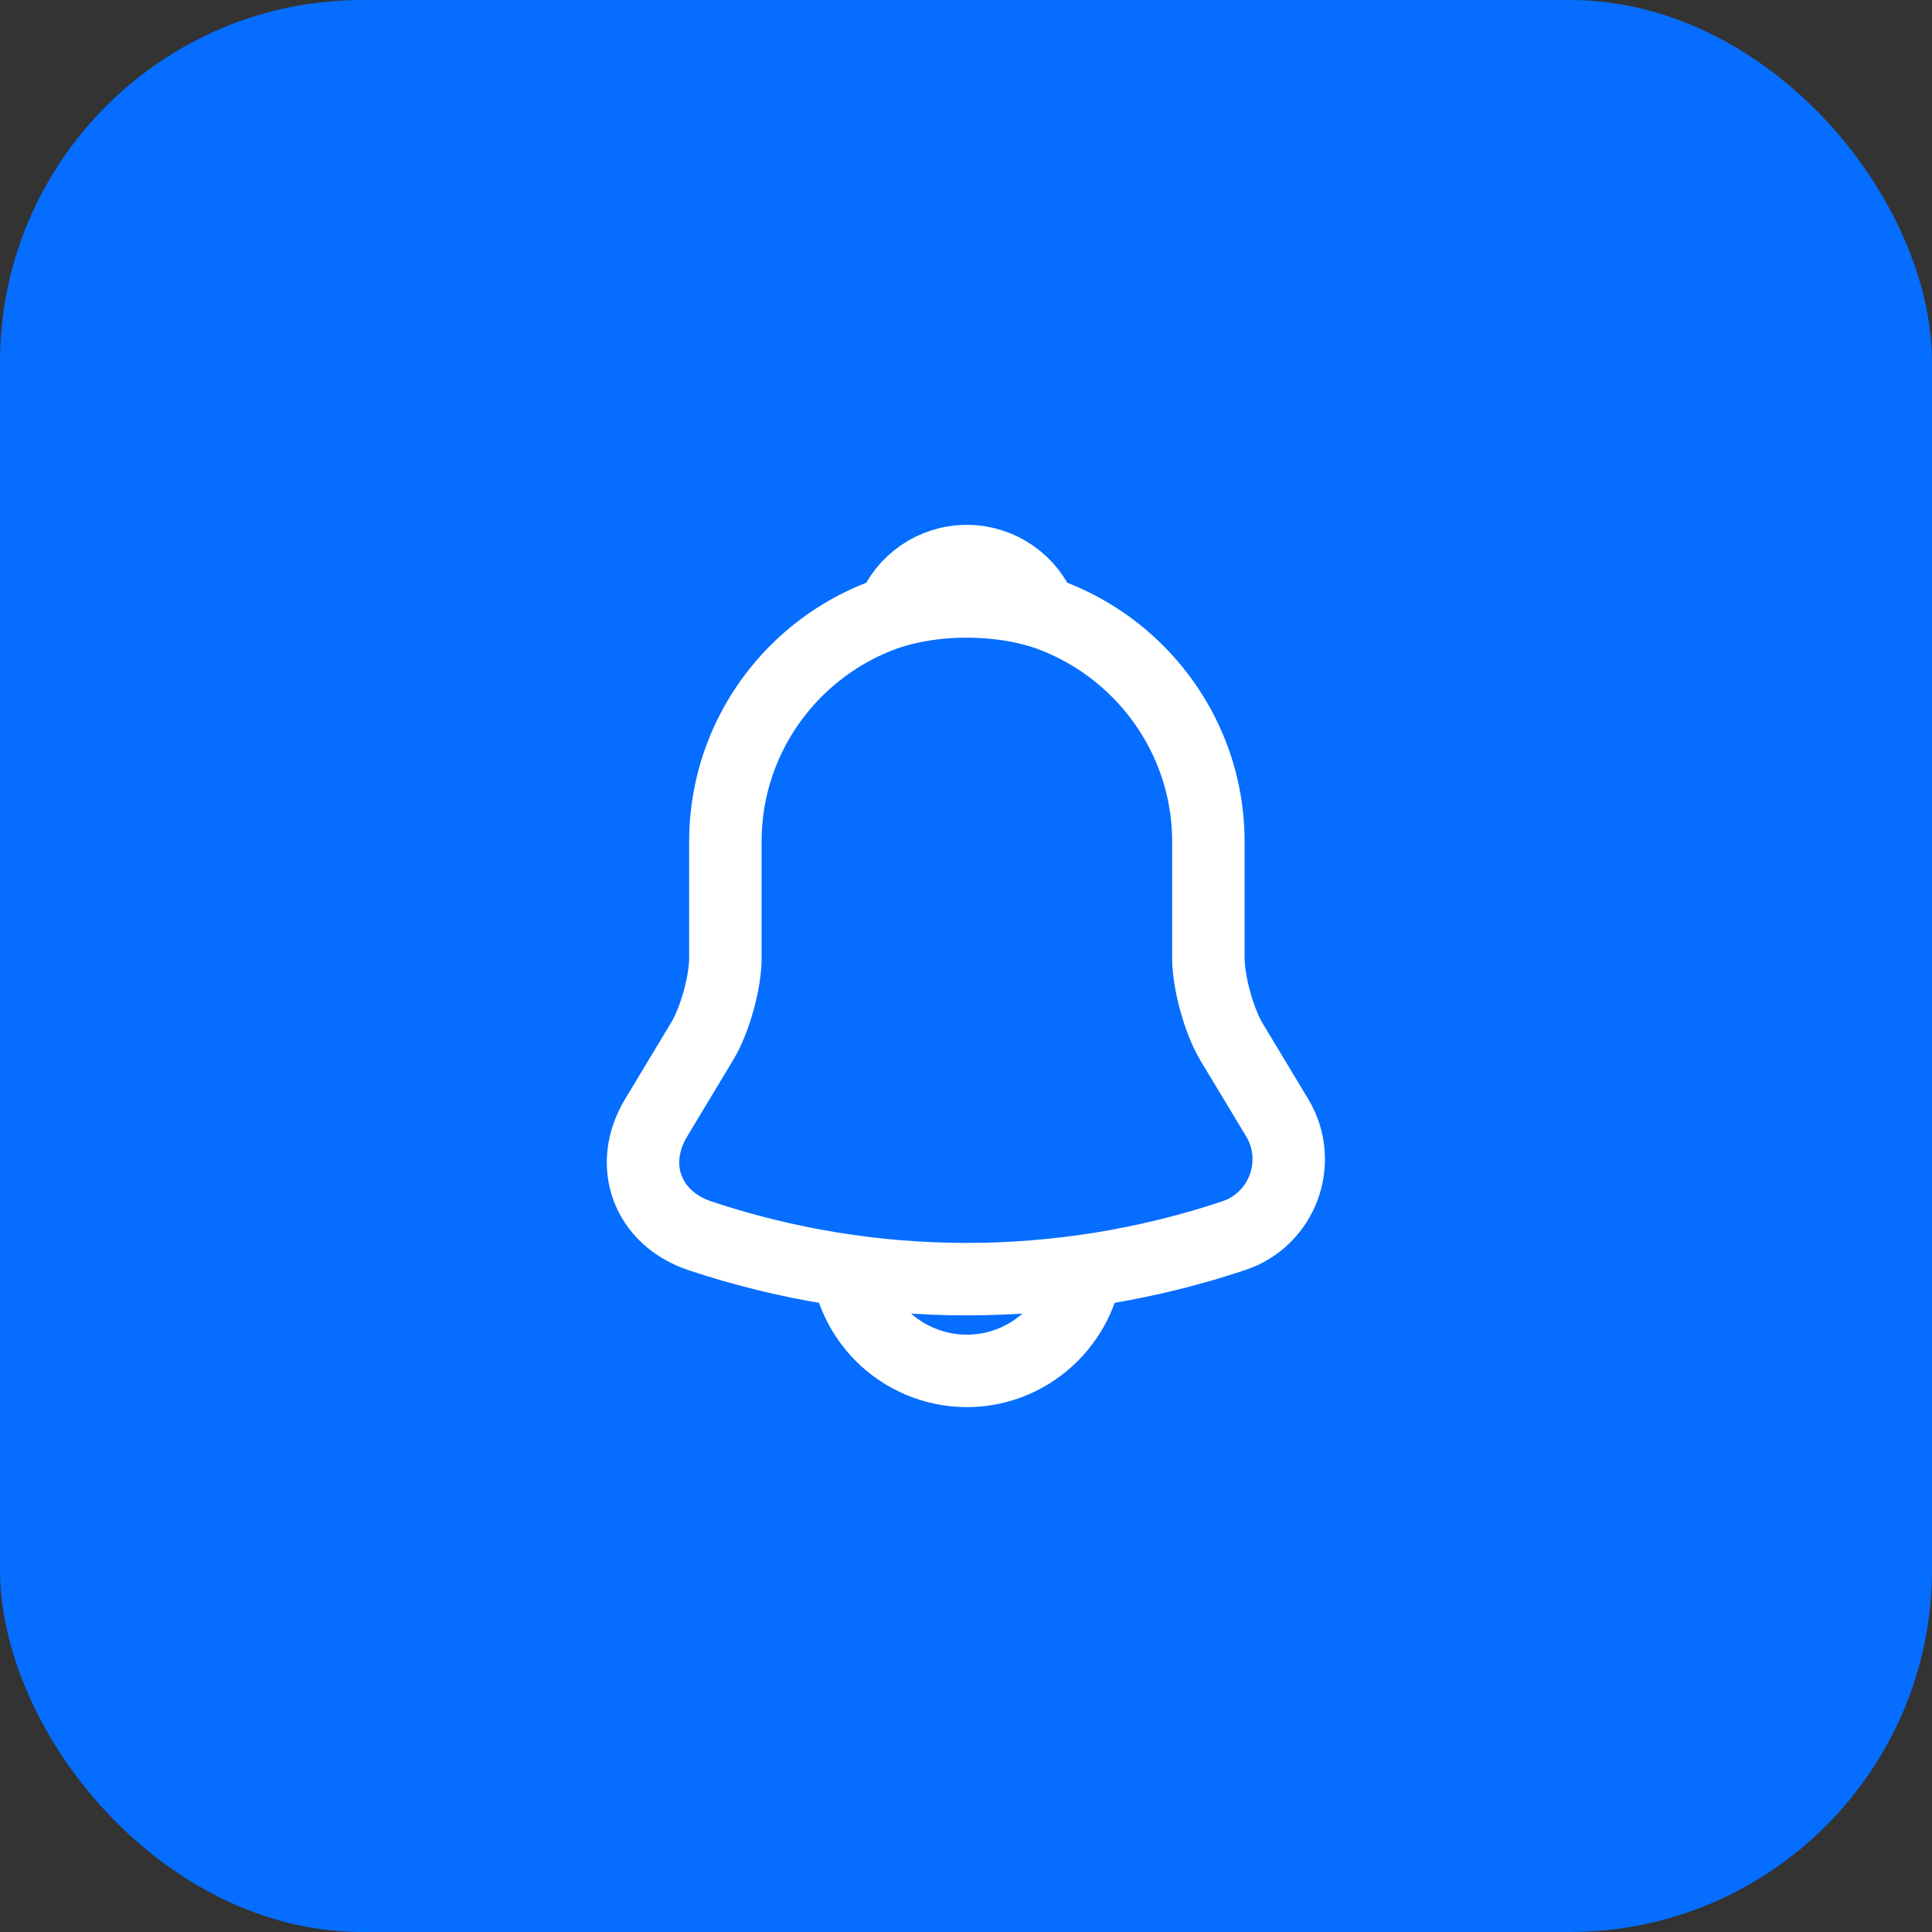 <svg width="64" height="64" viewBox="0 0 64 64" fill="none" xmlns="http://www.w3.org/2000/svg">
<rect x="0" y="0" width="64" height="64" fill="#333333" stroke="none"/>
<rect width="64" height="64" rx="12" fill="#056DFF"/>
<path d="M32.029 19.88C27.615 19.88 24.029 23.467 24.029 27.88V31.733C24.029 32.547 23.682 33.787 23.269 34.48L21.735 37.027C20.789 38.6 21.442 40.347 23.175 40.934C28.922 42.853 35.122 42.853 40.869 40.934C42.482 40.4 43.189 38.493 42.309 37.027L40.775 34.48C40.375 33.787 40.029 32.547 40.029 31.733V27.88C40.029 23.48 36.429 19.88 32.029 19.88Z" stroke="white" stroke-width="2.4" stroke-miterlimit="10" stroke-linecap="round"/>
<path d="M34.492 20.267C34.079 20.147 33.652 20.053 33.212 20C31.932 19.84 30.705 19.933 29.559 20.267C29.945 19.28 30.905 18.587 32.025 18.587C33.145 18.587 34.105 19.28 34.492 20.267Z" stroke="white" stroke-width="2.4" stroke-miterlimit="10" stroke-linecap="round" stroke-linejoin="round"/>
<path d="M36.027 41.413C36.027 43.613 34.227 45.413 32.027 45.413C30.934 45.413 29.921 44.96 29.201 44.24C28.481 43.52 28.027 42.507 28.027 41.413" stroke="white" stroke-width="2.4" stroke-miterlimit="10"/>
</svg>
